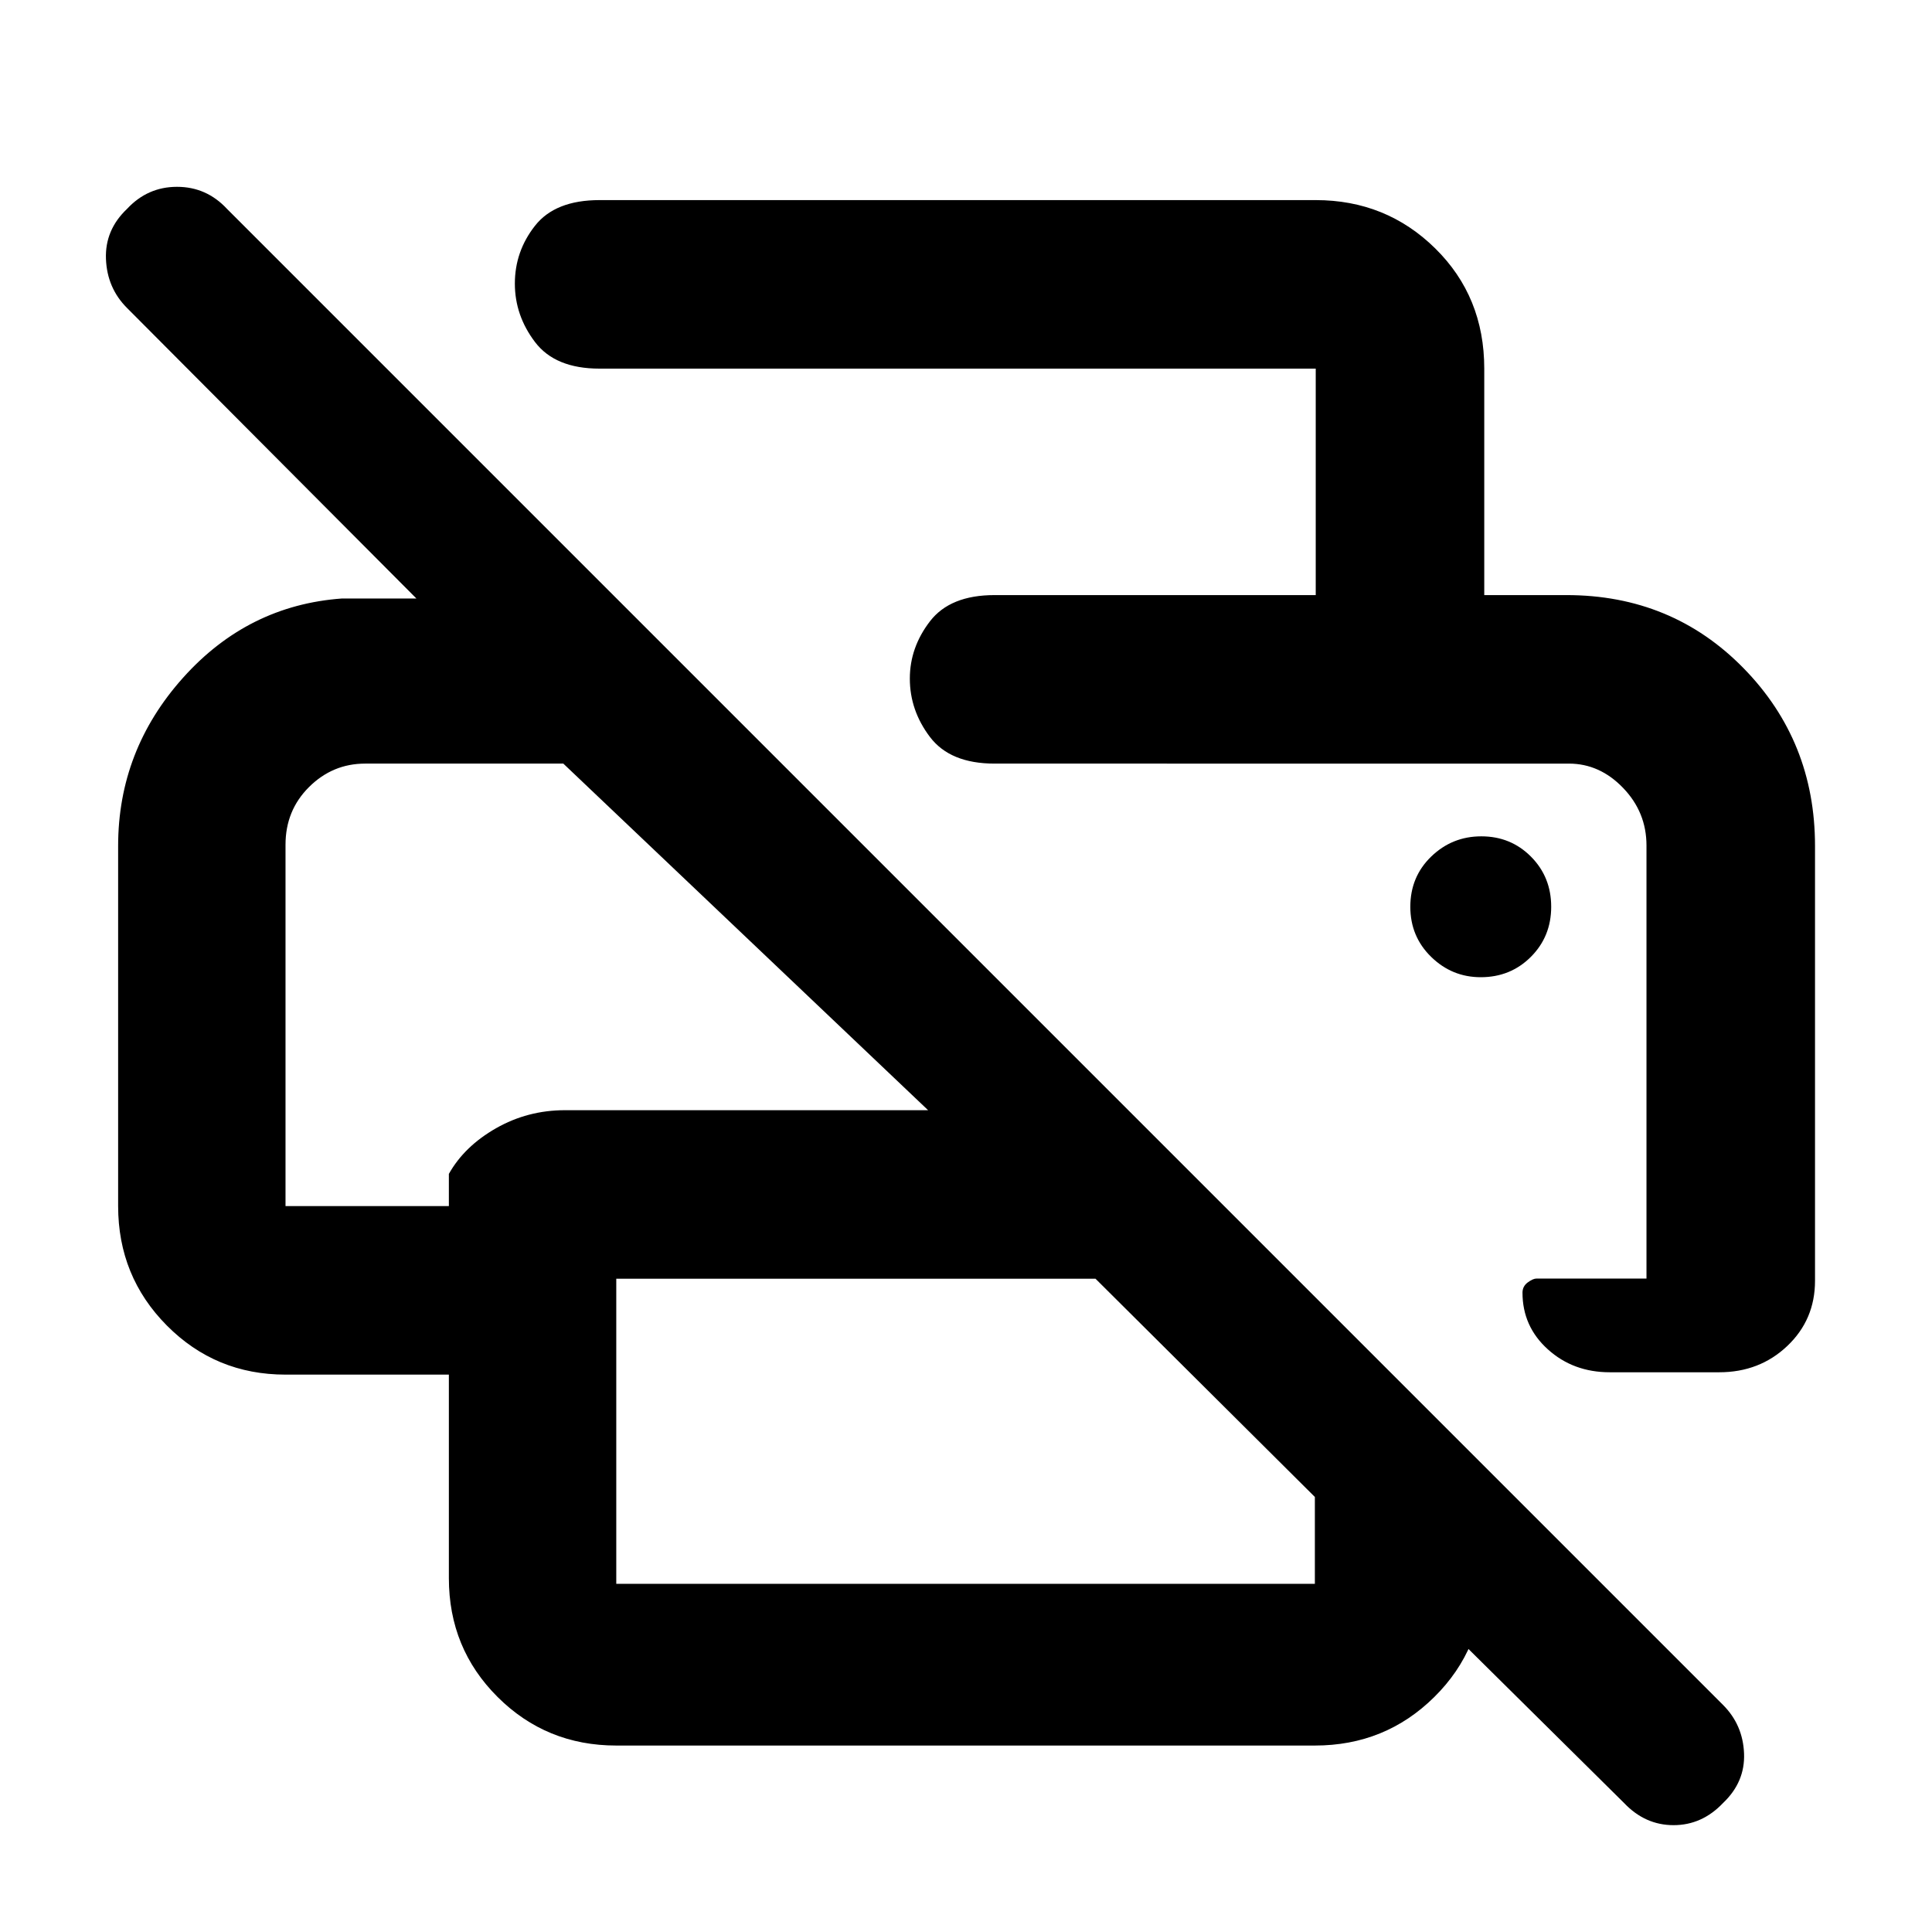 <svg xmlns="http://www.w3.org/2000/svg" height="48" viewBox="0 -960 960 960" width="48"><path d="M807-64.09 653.35-216.17h83.74v40.34q0 34.94-24.39 59.06-24.38 24.12-59.35 24.12H306.22q-34.74 0-58.96-24.12t-24.22-59.06v-101.13h-81.17q-34.73 0-58.95-24.38Q58.7-325.73 58.7-360.7v-178.95q0-47.54 32.23-83.55 32.24-36.02 78.98-39.41h37L63.09-807q-9.87-9.88-10.44-24.31-.56-14.43 10.44-24.86 10.21-11 24.87-11 14.67 0 24.87 11l743.34 743.34q9.87 9.89 10.44 24.1.56 14.21-10.44 24.64-10.44 11-24.59 11-14.14 0-24.58-11ZM306.22-173h347.13v-43.17l-109-108.44H306.22V-173Zm595.65-150.57q0 19.31-13.78 32.38-13.78 13.06-33.79 13.06h-54.43q-18.14 0-30.74-11.38-12.61-11.37-12.61-28.19 0-3.12 2.59-5.06 2.6-1.94 4.46-1.94h54.56v-215.17q0-16.55-11.62-28.62-11.62-12.08-26.93-12.08H494.17q-22.04 0-32.06-13.2-10.02-13.2-10.02-29.05 0-15.47 10.02-28.48 10.02-13 32.06-13h284.18q52.42 0 87.97 36.28t35.55 88.37v216.08Zm-760-216.71v179.58h81.17v-16q7.7-13.7 23.43-22.68 15.74-8.97 34.27-8.97h180.43L279.91-580.57h-98.45q-16.2 0-27.9 11.64-11.69 11.63-11.69 28.65ZM653.78-664.3v-112.53H297.91q-22.04 0-32.06-13.2-10.02-13.2-10.02-29.05 0-16.03 10.02-28.76t32.06-12.73h355.87q34.97 0 59.36 23.99 24.38 23.99 24.38 59.75v112.53h-83.74Zm82 189.87q14.79 0 24.9-10.11 10.1-10.1 10.1-24.89 0-14.8-10.04-24.9-10.04-10.1-24.67-10.1-14.51 0-24.9 10.04-10.39 10.04-10.39 24.96 0 14.79 10.35 24.89 10.34 10.11 24.65 10.11Zm43.8-106.14h38.55-323.96 285.41Zm-637.71 0H279.91 141.87Z"/></svg>